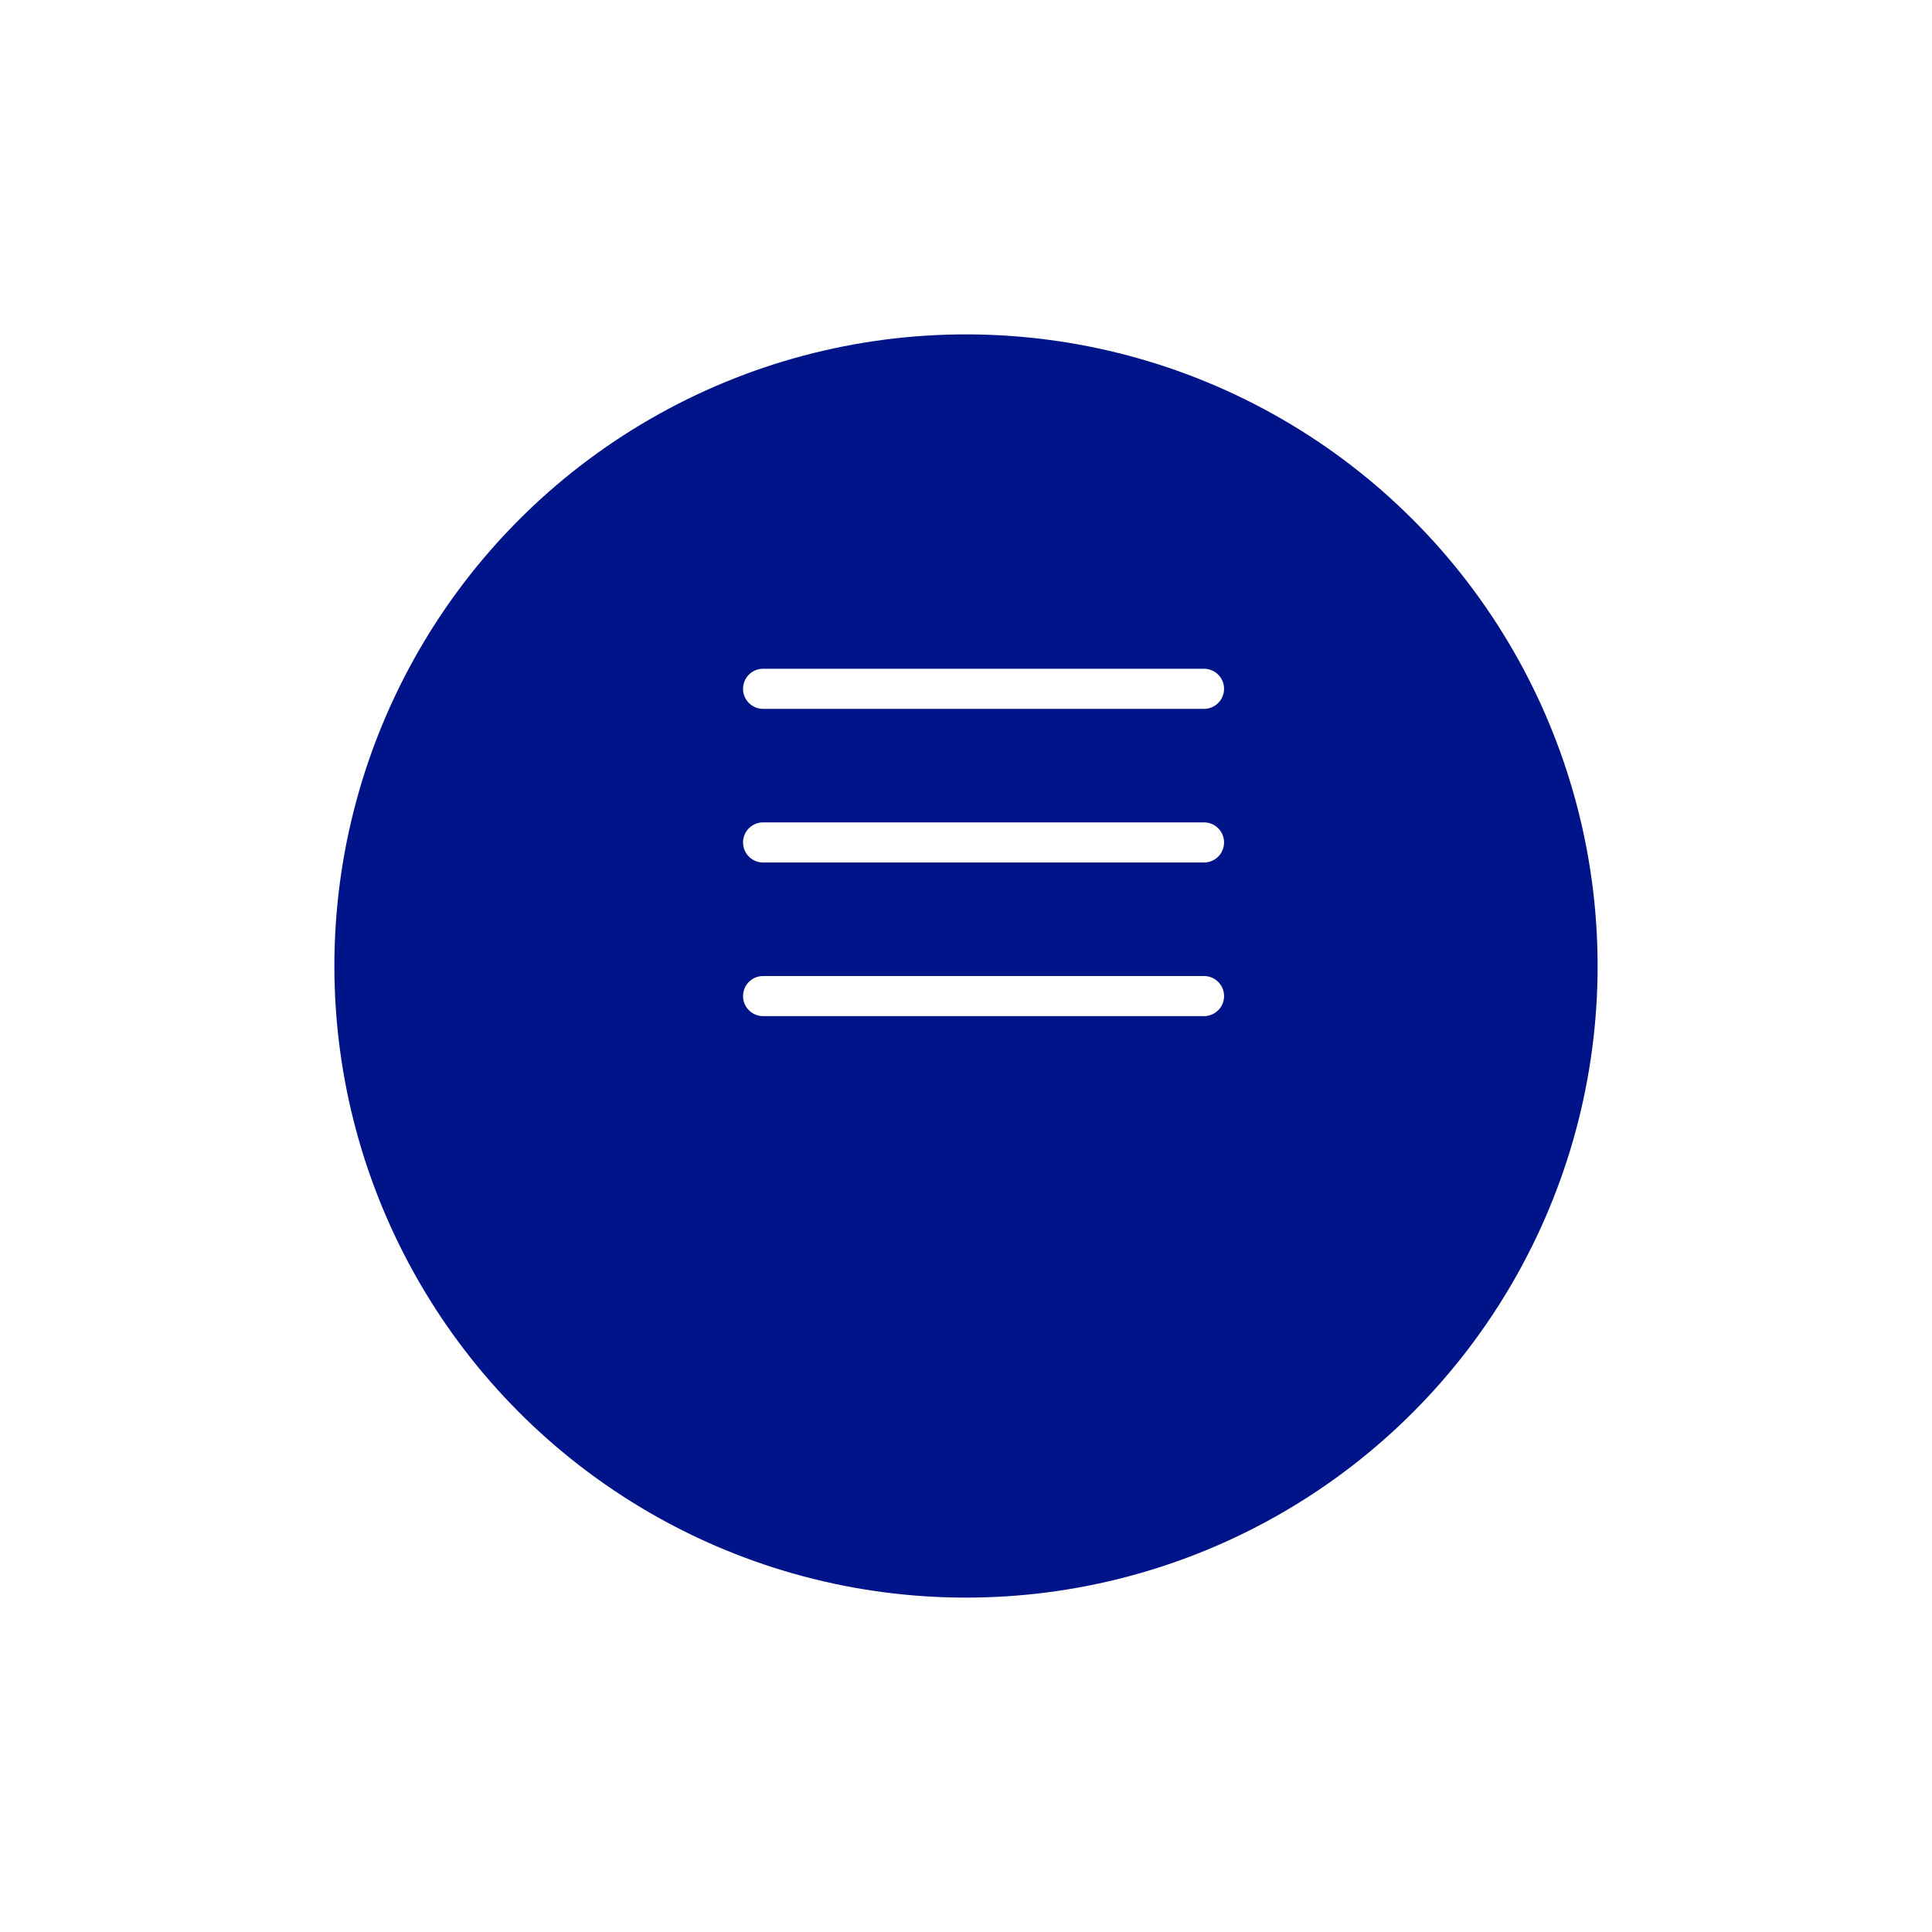 <svg xmlns="http://www.w3.org/2000/svg" xmlns:xlink="http://www.w3.org/1999/xlink" width="52" height="52" viewBox="0 0 52 52"><defs><style>.a{fill:#001489;}.b{fill:#fff;}.c{filter:url(#a);}</style><filter id="a" x="0" y="0" width="52" height="52" filterUnits="userSpaceOnUse"><feOffset dy="3" input="SourceAlpha"/><feGaussianBlur stdDeviation="3" result="b"/><feFlood flood-opacity="0.161"/><feComposite operator="in" in2="b"/><feComposite in="SourceGraphic"/></filter></defs><g transform="translate(-167 -12)"><g class="c" transform="matrix(1, 0, 0, 1, 167, 12)"><circle class="a" cx="17" cy="17" r="17" transform="translate(9 6)"/></g><g transform="translate(187 30)"><path class="b" d="M12.406,176.747H.539a.539.539,0,1,1,0-1.079H12.406a.539.539,0,1,1,0,1.079Z" transform="translate(0 -171.533)"/><path class="b" d="M12.406,54.079H.539A.539.539,0,0,1,.539,53H12.406a.539.539,0,0,1,0,1.079Z" transform="translate(0 -53)"/><path class="b" d="M12.406,299.411H.539a.539.539,0,0,1,0-1.079H12.406a.539.539,0,0,1,0,1.079Z" transform="translate(0 -290.062)"/></g></g></svg>